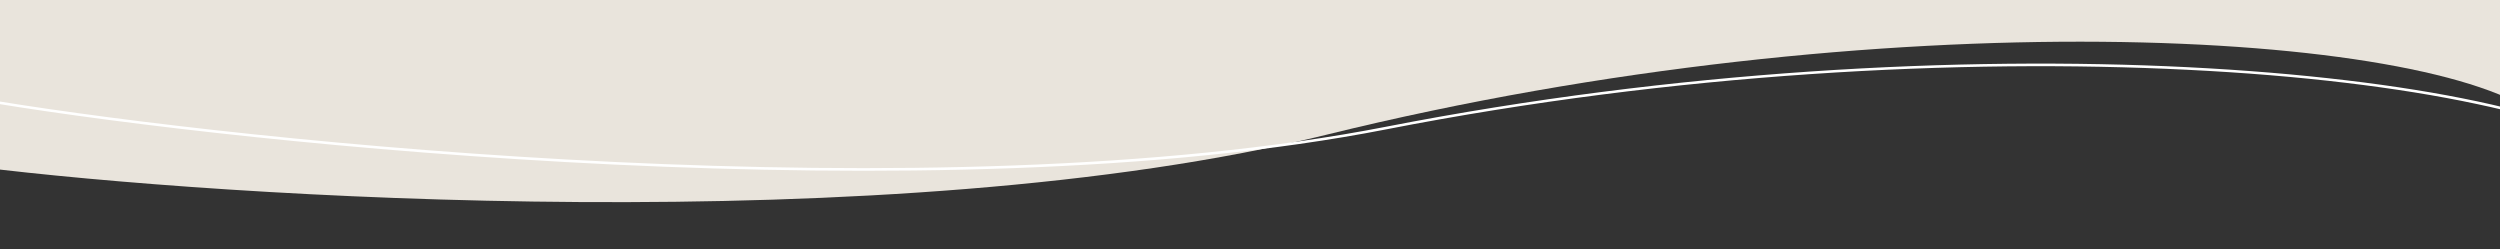 <?xml version="1.0" encoding="utf-8"?>
<!-- Generator: Adobe Illustrator 23.1.0, SVG Export Plug-In . SVG Version: 6.00 Build 0)  -->
<svg version="1.1" id="Слой_1" xmlns="http://www.w3.org/2000/svg" xmlns:xlink="http://www.w3.org/1999/xlink" x="0px" y="0px"
	 viewBox="0 0 1920 191.6" style="enable-background:new 0 0 1920 191.6;" xml:space="preserve">
<rect x="0" y="0" width="1920" height="191.6" fill="#333333" stroke="none"/>
<style type="text/css">
	.st0{fill-rule:evenodd;clip-rule:evenodd;fill:#E9E4DC;}
	.st1{fill:none;stroke:#B69970;stroke-width:2;}
	.st2{fill-rule:evenodd;clip-rule:evenodd;fill:#FFFFFF;}
</style>
<path class="st0" d="M2192.8-897.2c-200.3-17.5-842.4-72.7-1203.9-10.2C524.7-827.1,69.1-846.1-22-897.2v52.8h-9v961.1l14,11.5
	c184.7,23,702.6,57.2,1036-24.8C1447-1.9,1867,23,1951,90v-852.1l106.2-2.2L2182-805l26-83.4L2192.8-897.2z"/>
<path class="st1" d="M-58-871.2c83.3,48.2,548,45.2,975.5-11.1c363.5-47.9,867.4-5.4,1050.6,11.1l13.9,8.3"/>
<path class="st2" d="M-2.5,77.6c94.7,15.4,274.8,37.3,474.6,46.8c199.9,9.5,419.4,6.7,592.5-27.1c222.4-43.4,441.5-54.4,615.6-45.7
	c87,4.4,162.8,13.6,222.1,26.2c29.6,6.3,55.2,13.4,75.9,21.2c20.8,7.8,36.8,16.2,47.4,25.2l-1.3,1.5c-10.4-8.7-26.2-17.1-46.8-24.8
	c-20.6-7.7-46.1-14.9-75.7-21.1C1842.6,67.2,1767,57.9,1680,53.6c-173.9-8.7-392.8,2.3-615.1,45.7c-173.3,33.9-393,36.6-593,27.1
	C272,116.9,91.6,95-3.1,79.5l-0.3,0l-0.2-0.2l-14-12.1l1.3-1.5L-2.5,77.6z"/>
</svg>
